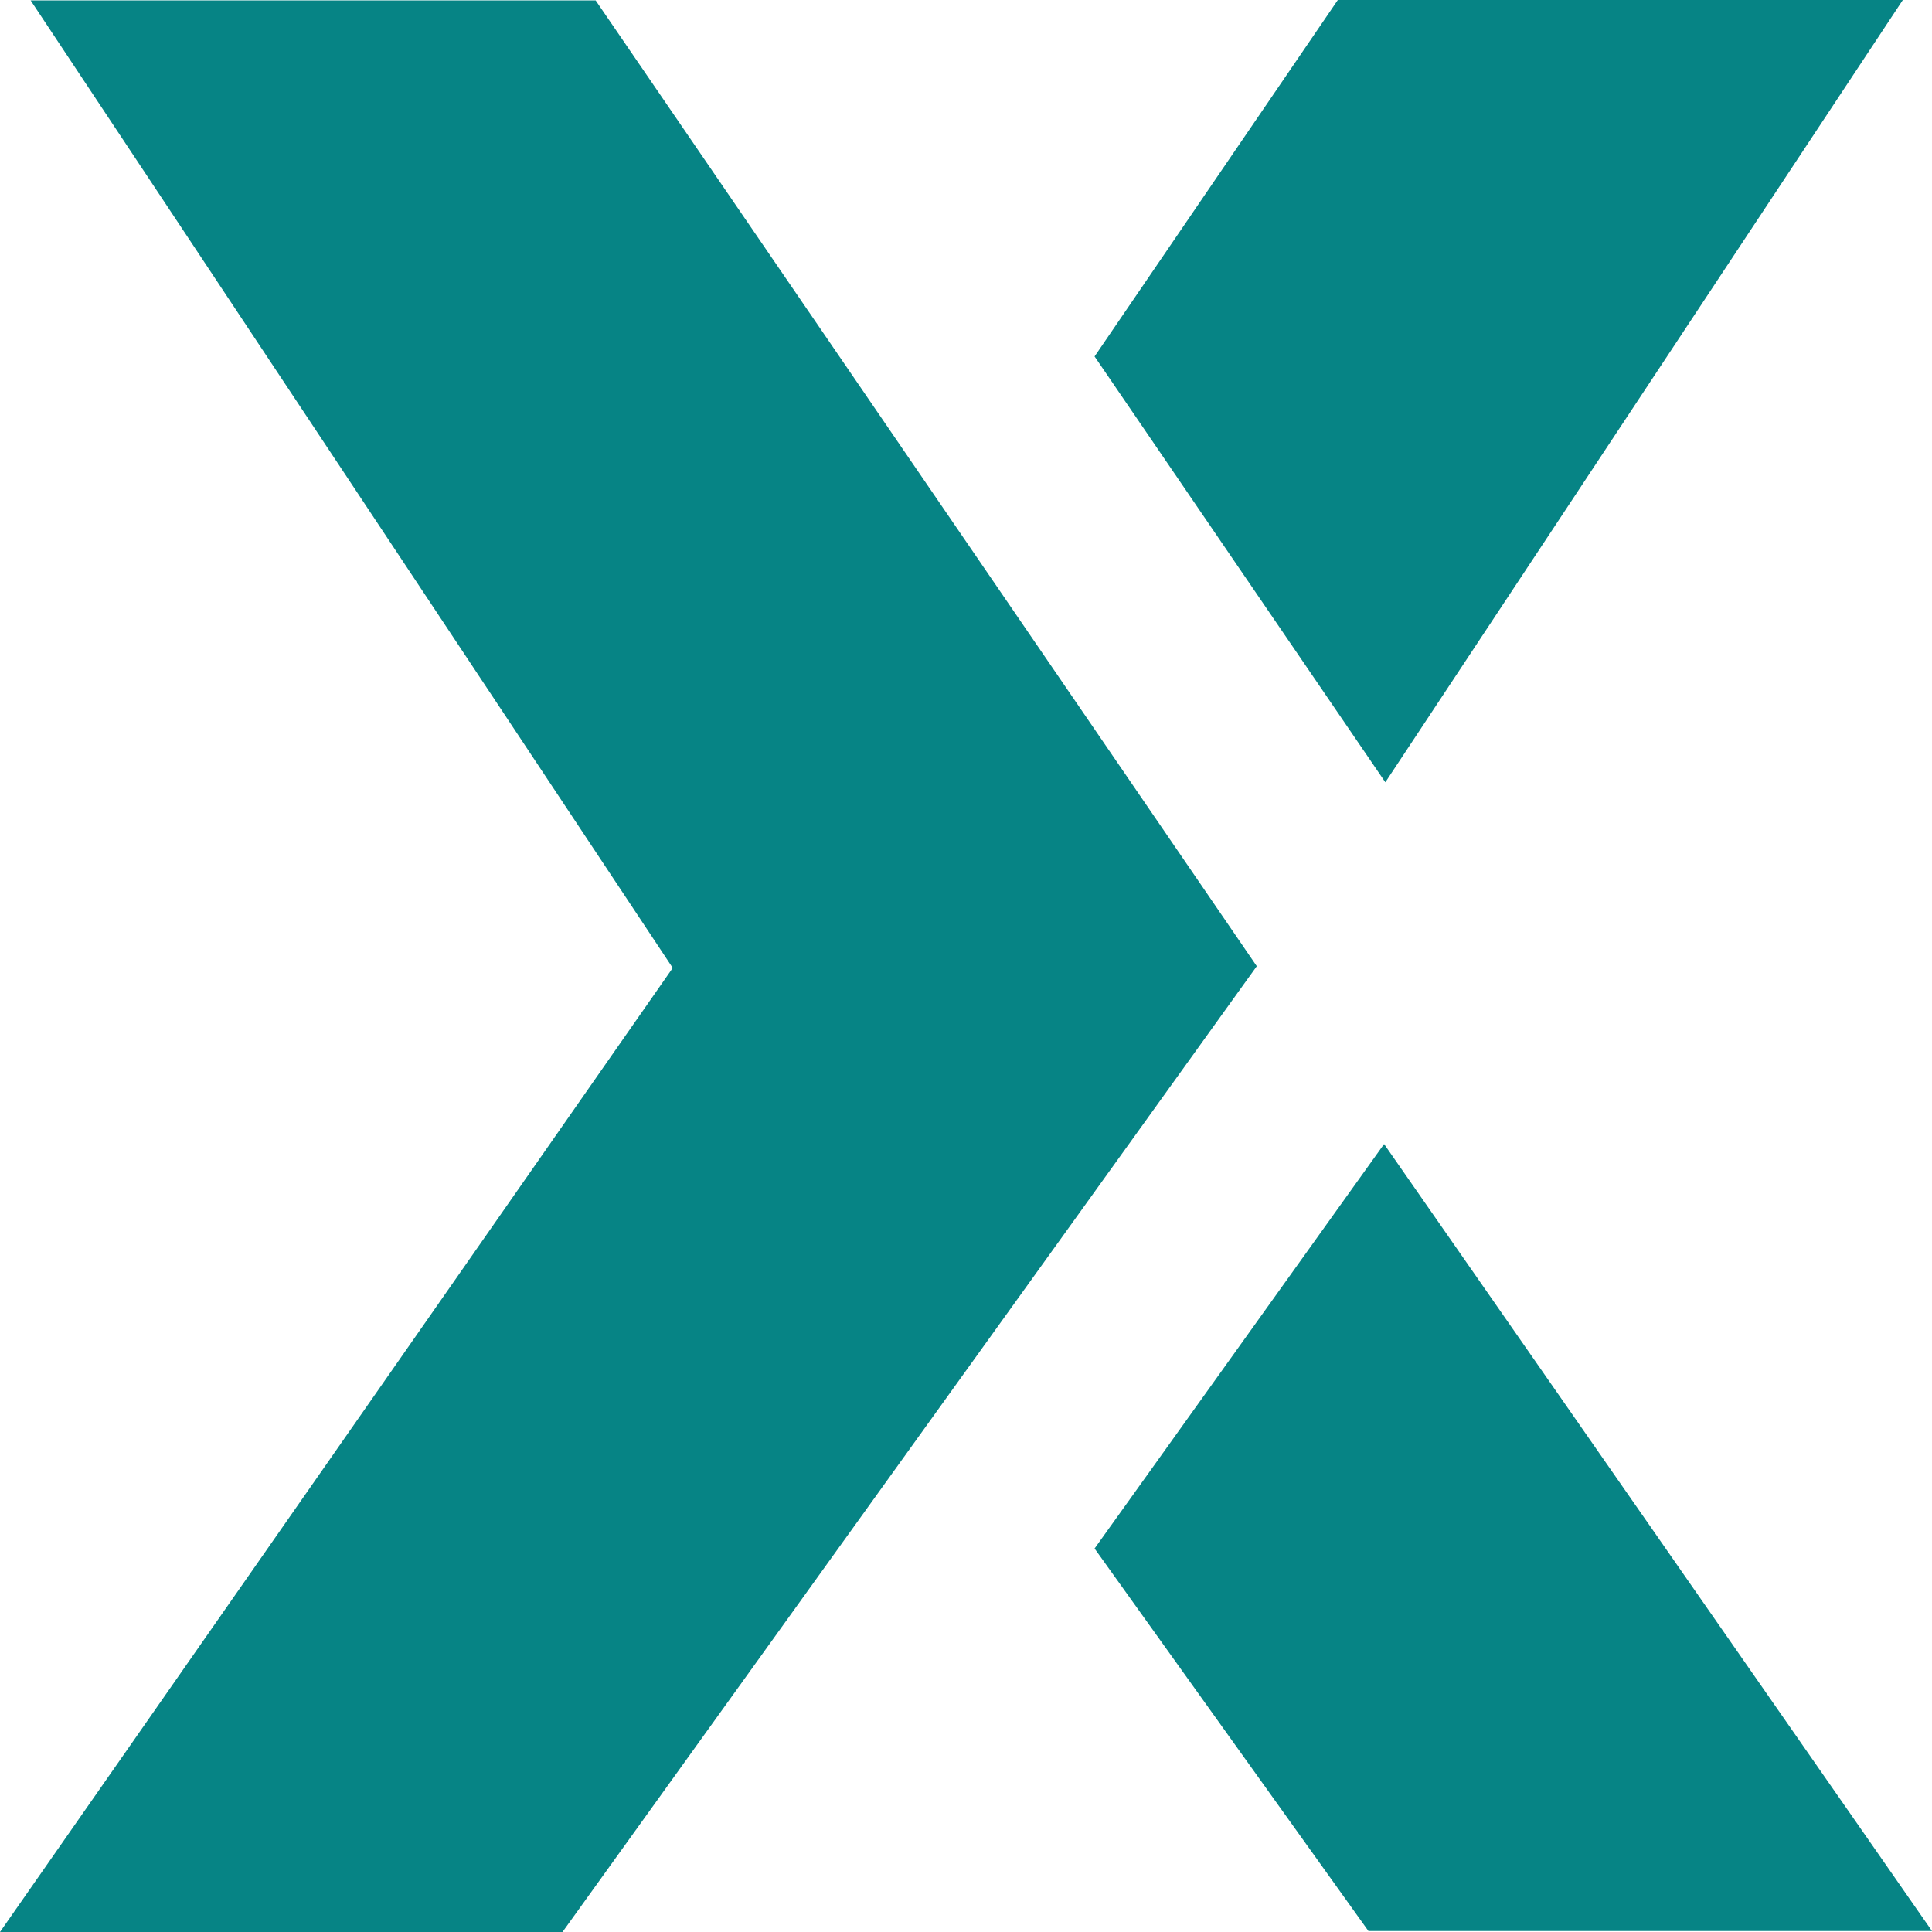 <svg xmlns="http://www.w3.org/2000/svg" width="20" height="20" class="logo logox"><path fill-rule="evenodd" d="M6.166.004l6.844 9.998L5.823 20H0l6.964-9.98L.317.004zm8.162 11.839L20 19.99h-5.834l-2.835-3.96zM19.698 0l-5.357 8.098-3.01-4.408L13.849 0z" fill="#068485"/></svg>